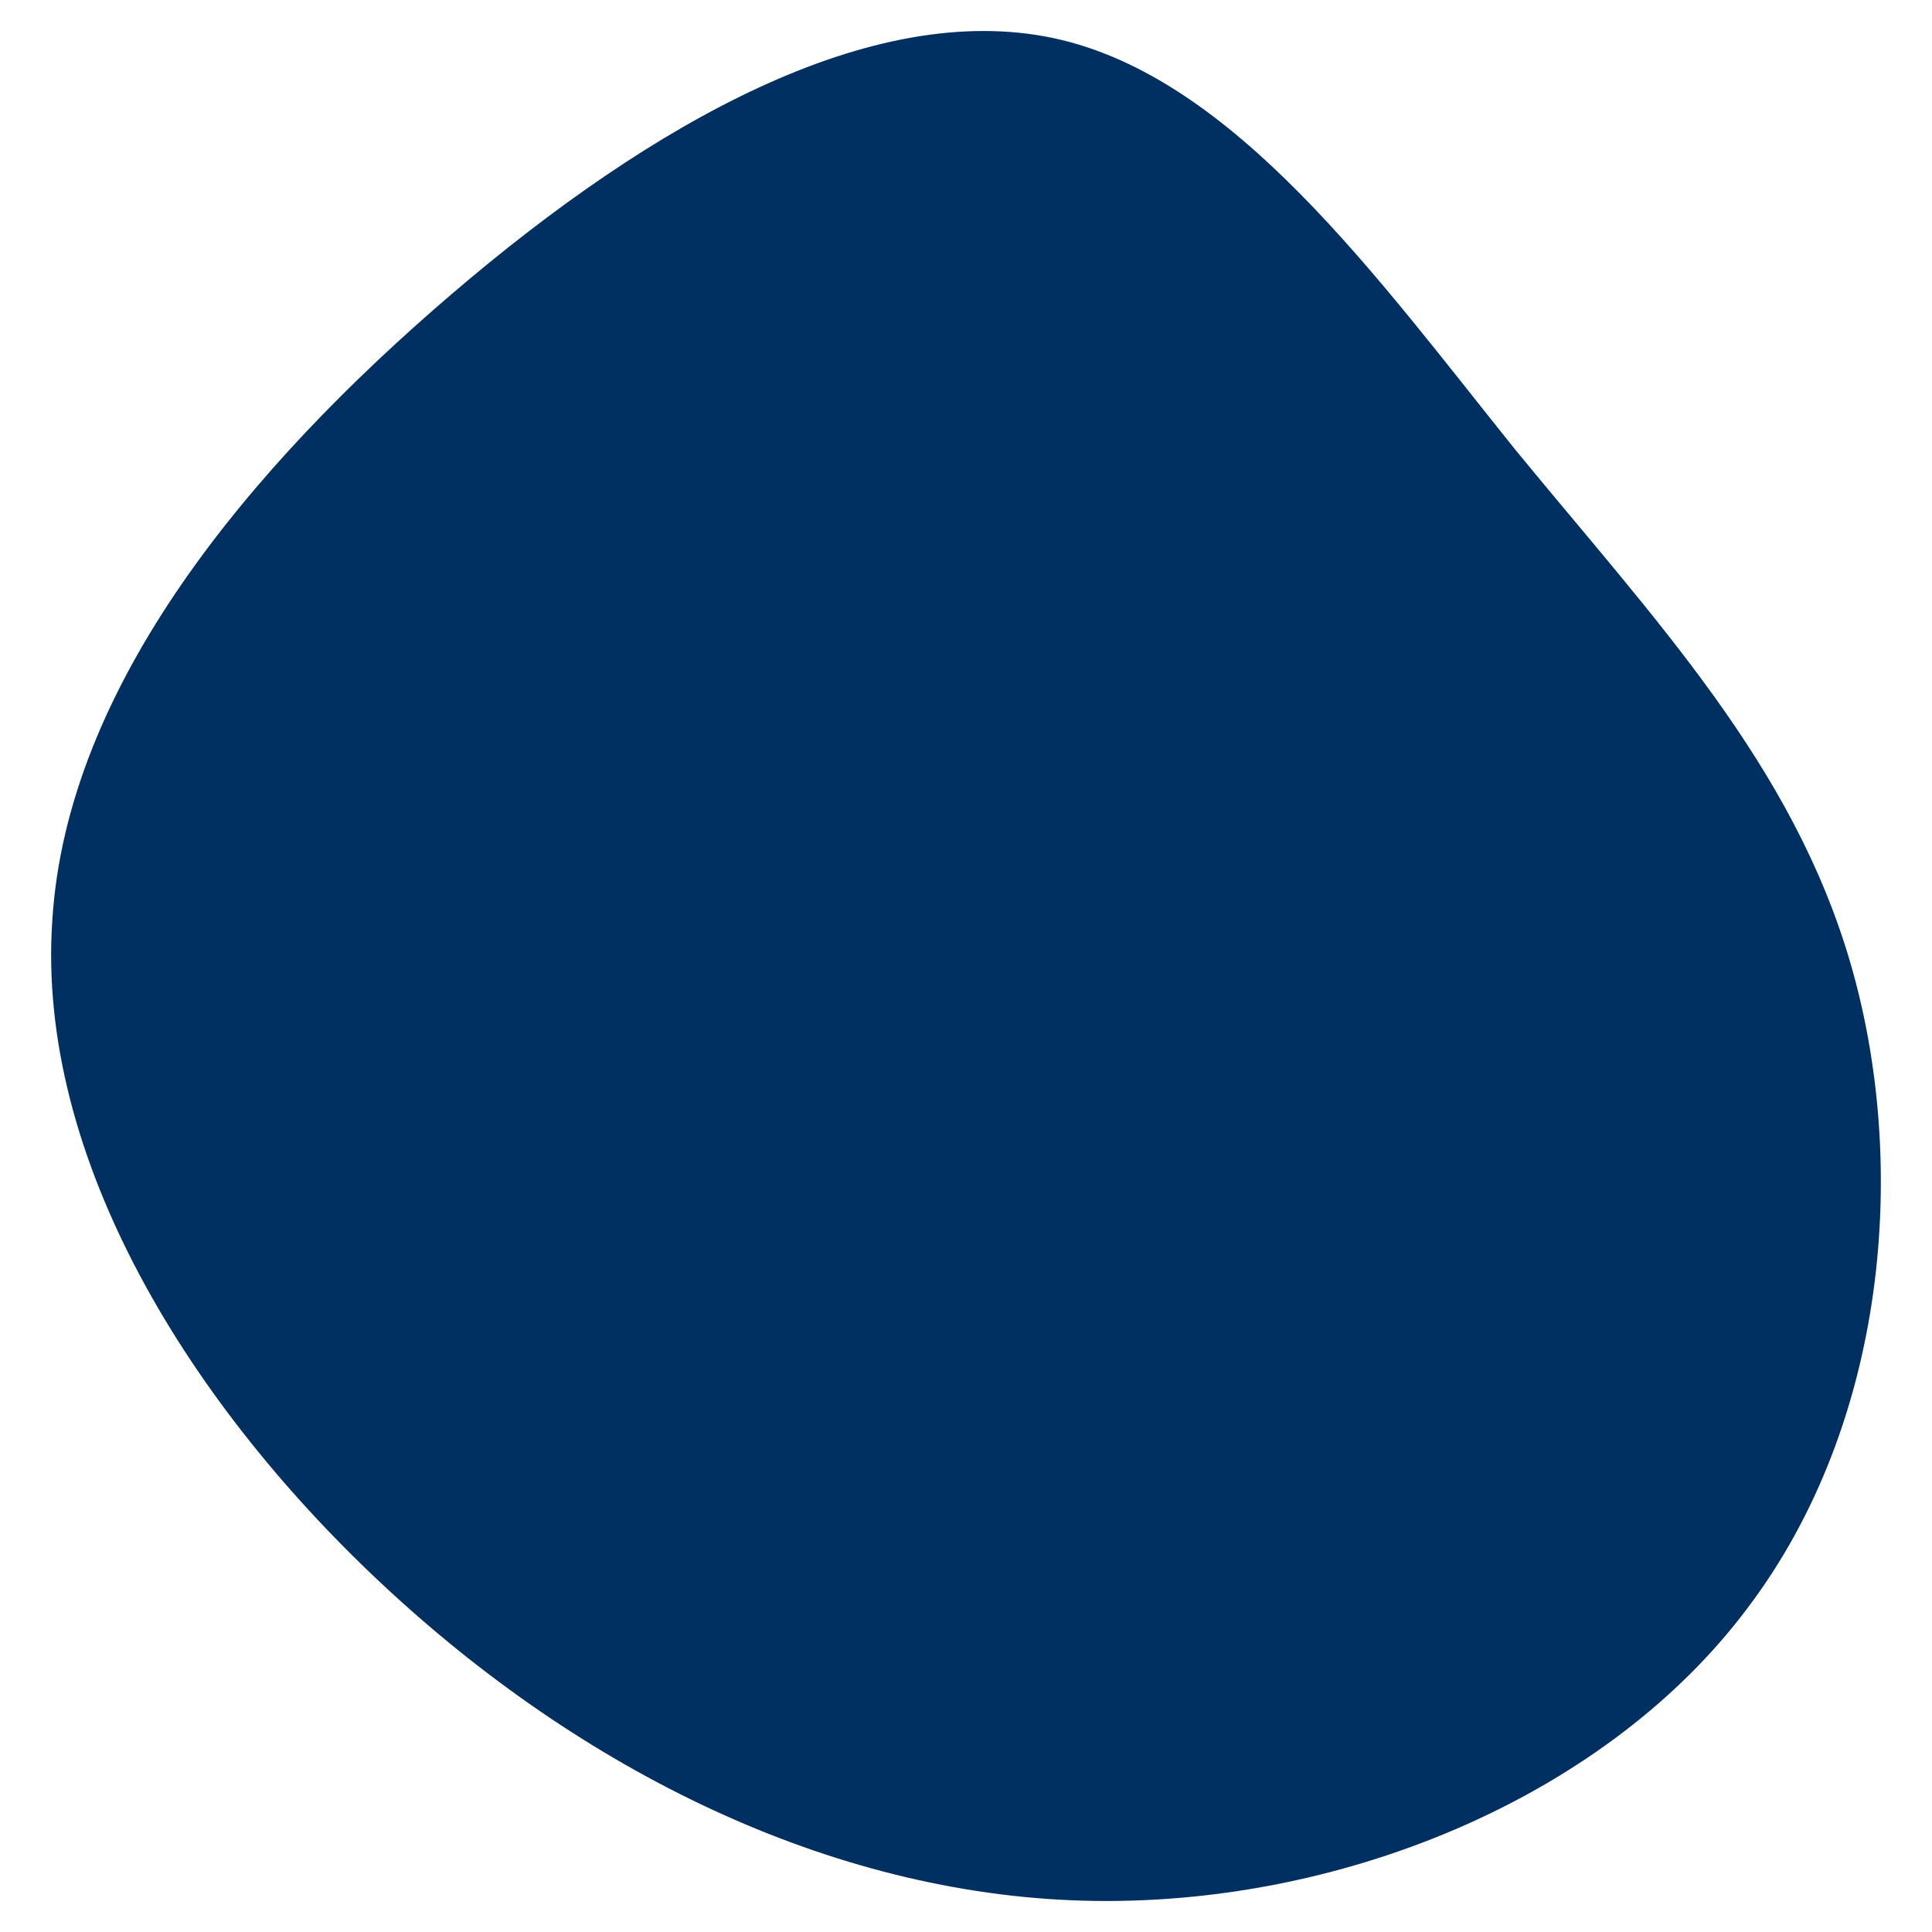 <svg id="visual" viewBox="0 0 120 120" width="120" height="120" xmlns="http://www.w3.org/2000/svg" xmlns:xlink="http://www.w3.org/1999/xlink" version="1.1"><g transform="translate(67.849 56.27)"><path d="M26.3 -28.3C35 -17.7 43.5 -8.8 47.1 3.6C50.7 16 49.4 32.1 40.7 43.6C32.1 55.1 16 62 0.2 61.8C-15.6 61.6 -31.1 54.1 -43.6 42.6C-56.1 31.1 -65.6 15.6 -64.6 0.9C-63.7 -13.7 -52.3 -27.3 -39.8 -38C-27.3 -48.7 -13.7 -56.3 -2.4 -53.9C8.8 -51.5 17.7 -39 26.3 -28.3" fill="#002F61"></path></g></svg>